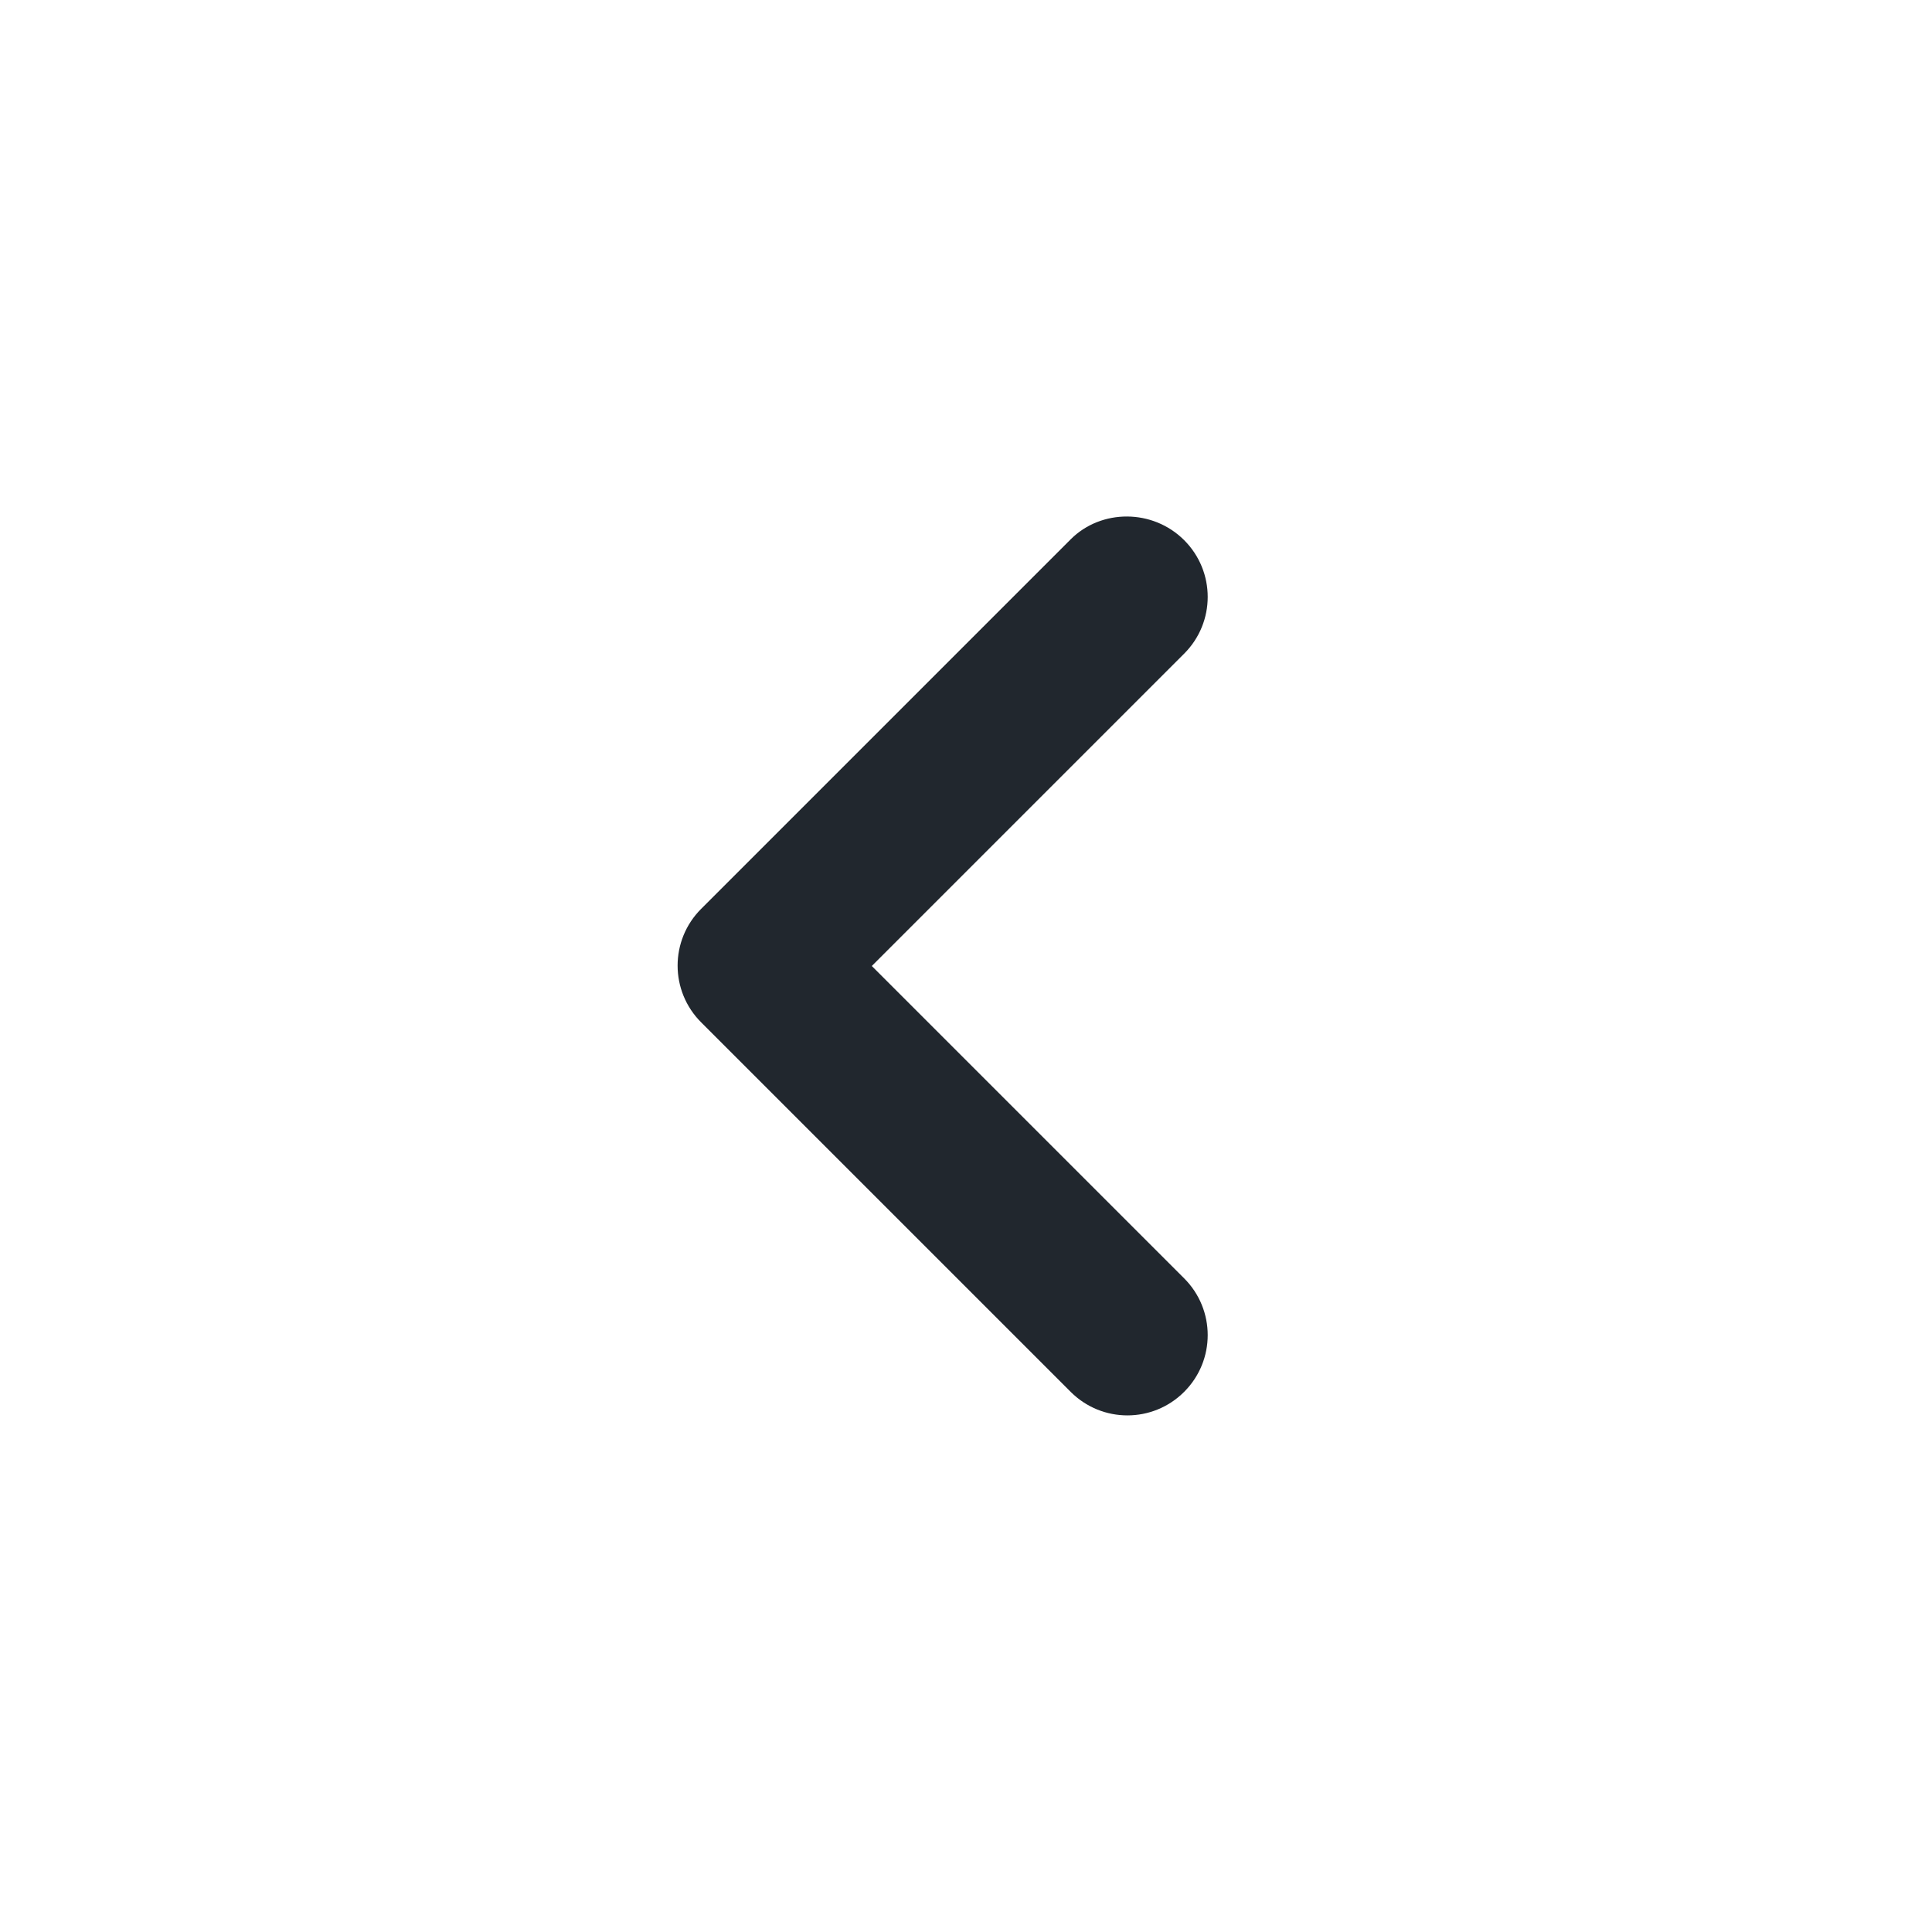 <svg xmlns="http://www.w3.org/2000/svg" width="24" height="24" viewBox="0 0 24 24">
    <g fill="none" fill-rule="evenodd" opacity="1">
        <g>
            <g>
                <g>
                    <path d="M0 0L24 0 24 24 0 24z" transform="translate(-89 -2034) translate(77 2022) matrix(-1 0 0 1 36 12)"/>
                    <path fill="#21272E" d="M9.29 6.71c-.39.39-.39 1.02 0 1.41L13.17 12l-3.88 3.88c-.39.39-.39 1.02 0 1.41.39.39 1.02.39 1.41 0l4.59-4.59c.39-.39.39-1.02 0-1.41L10.7 6.7c-.38-.38-1.02-.38-1.41.01z" transform="translate(-89 -2034) translate(77 2022) matrix(-1 0 0 1 36 12)"/>
                </g>
            </g>
        </g>
    </g>
</svg>
